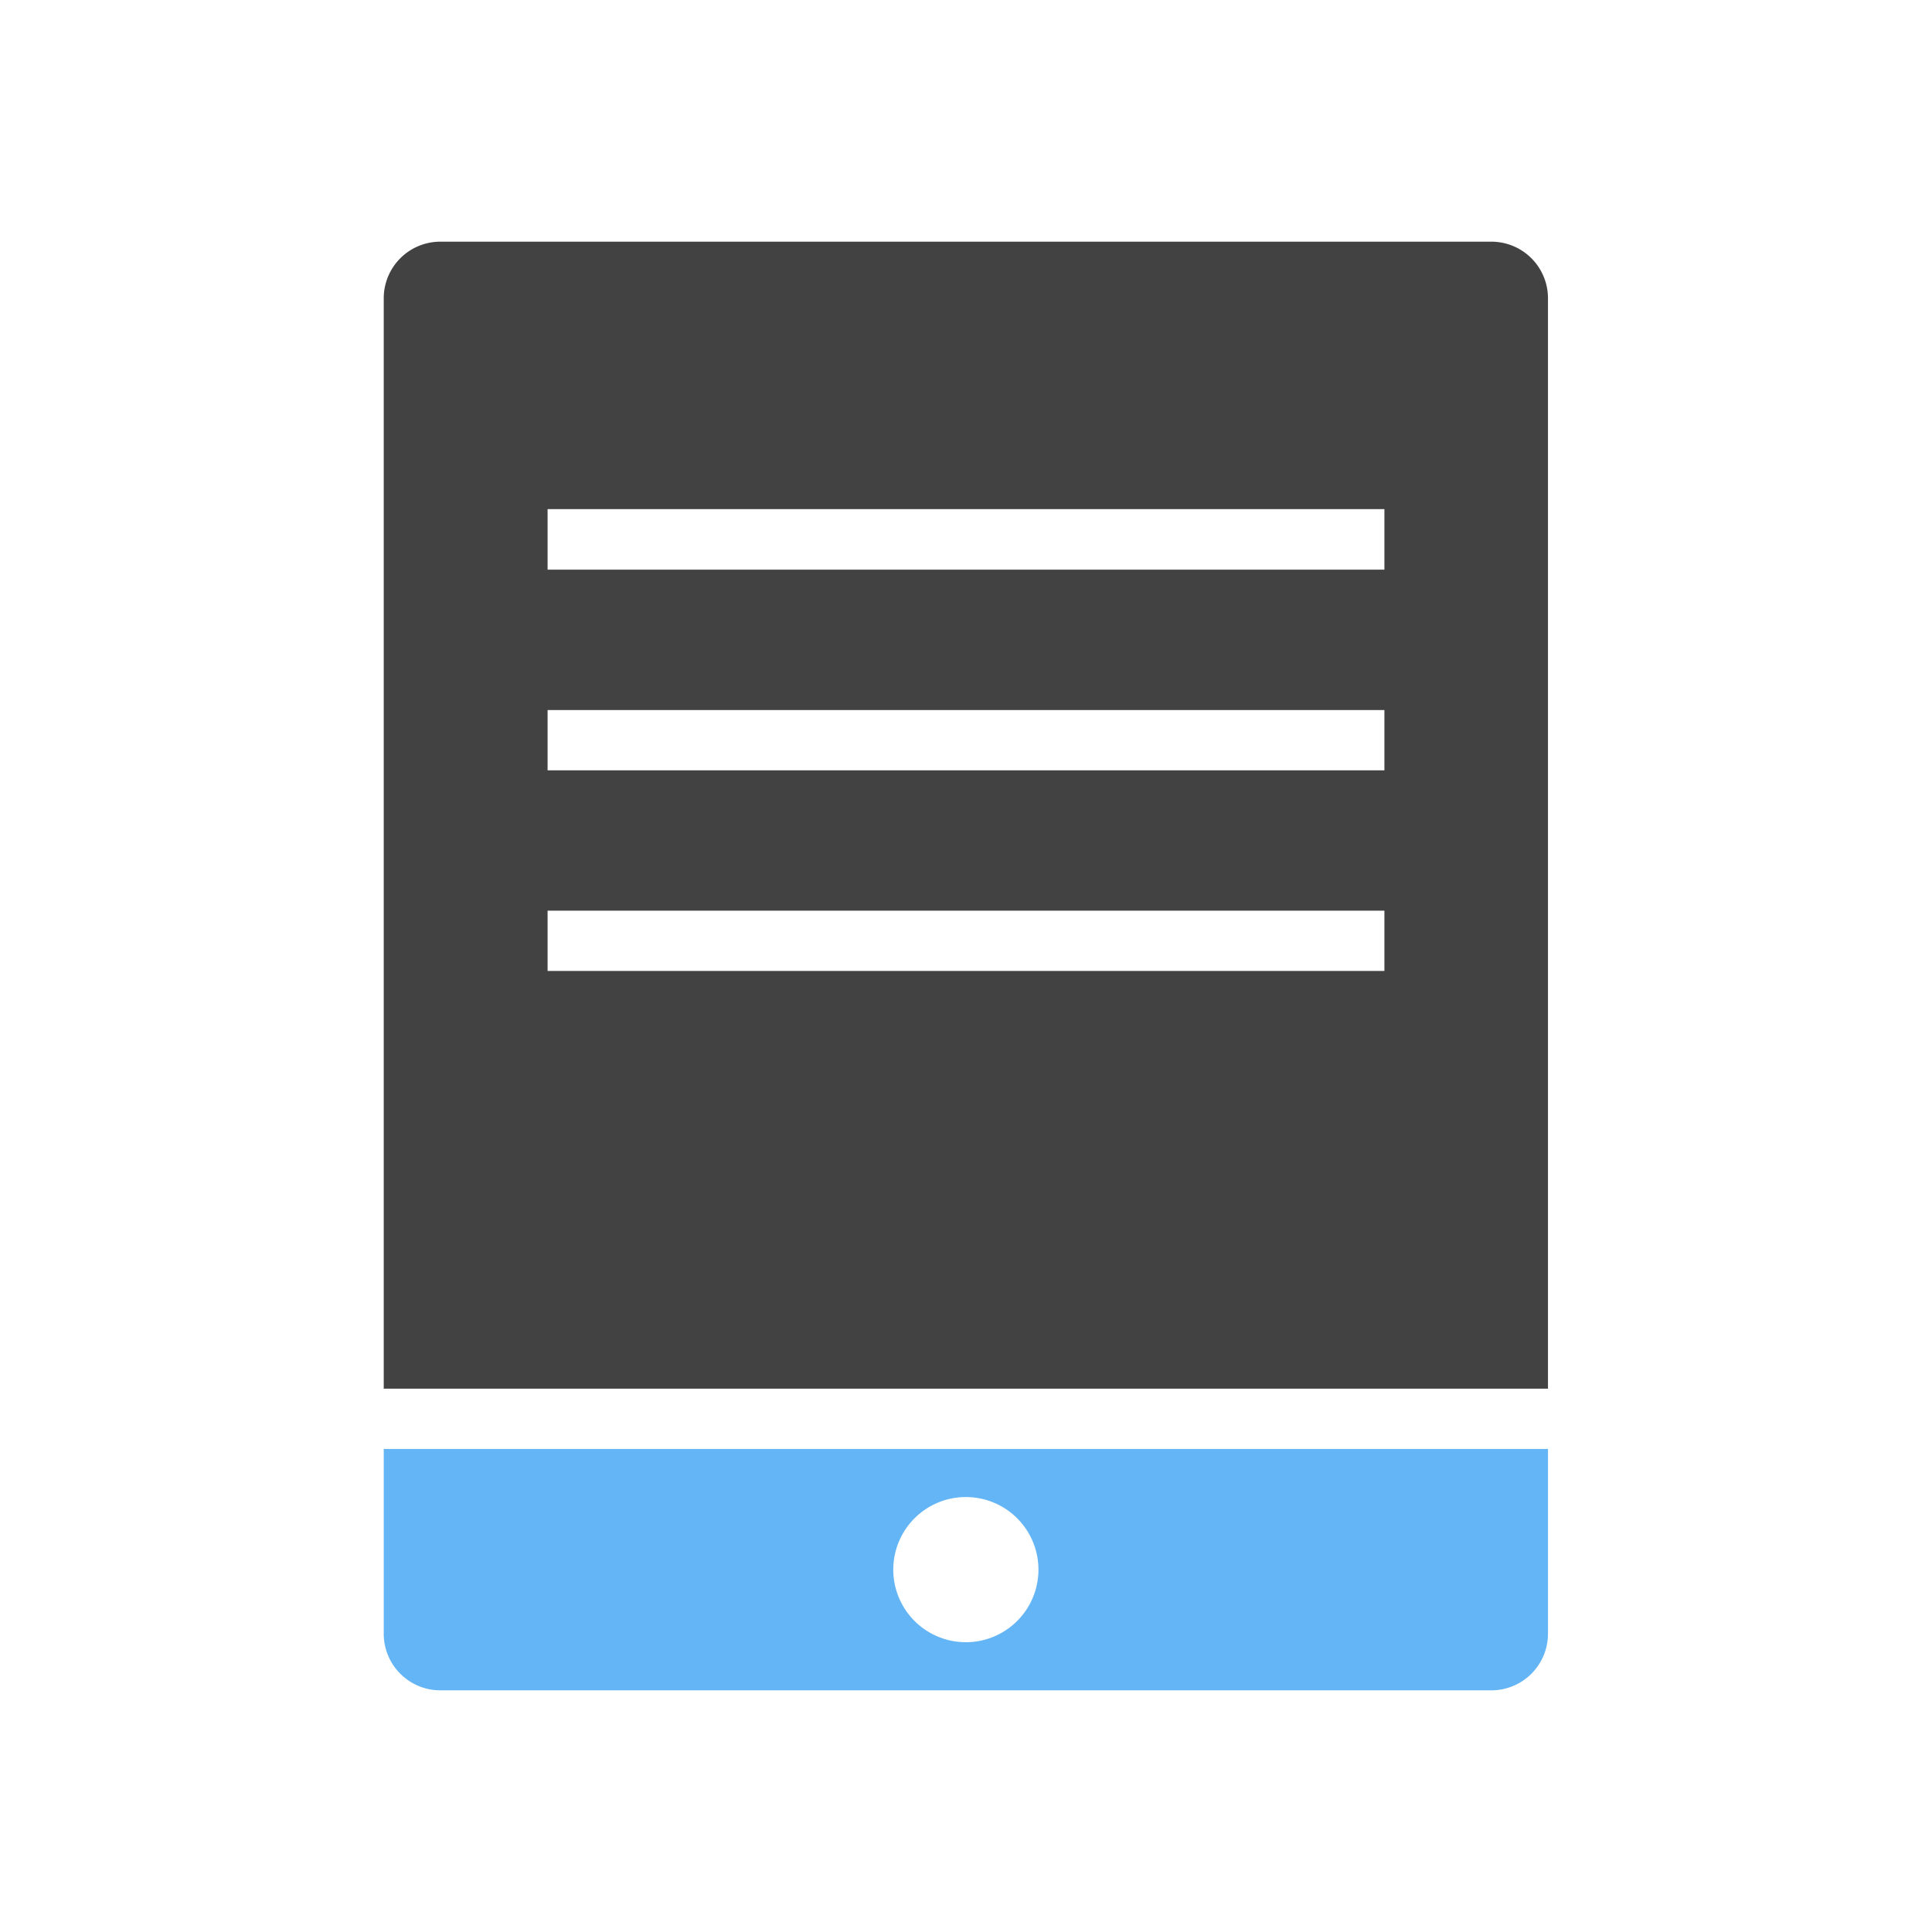 <?xml version="1.0" encoding="UTF-8"?><!DOCTYPE svg PUBLIC "-//W3C//DTD SVG 1.1//EN" "http://www.w3.org/Graphics/SVG/1.1/DTD/svg11.dtd"><svg xmlns="http://www.w3.org/2000/svg" xmlns:xlink="http://www.w3.org/1999/xlink" xml:space="preserve" width="6.827in" height="6.827in" viewBox="0 0 6.827 6.827" shape-rendering="geometricPrecision" text-rendering="geometricPrecision" image-rendering="optimizeQuality" fill-rule="evenodd" clip-rule="evenodd"><defs><style type="text/css"><![CDATA[
    .fil0 {fill:none}
    .fil2 {fill:#424242}
    .fil1 {fill:#64B5F6}
   ]]></style></defs><g id="Layer_x0020_1"><path class="fil0" fill="none" d="M0 0h6.827v6.827H0z"/><g id="_461857968"><path id="_461858040" class="fil0" fill="none" d="M0 0h6.827v6.827H0z"/><path id="_461857728" class="fil0" fill="none" d="M.853.853h5.12v5.12H.853z"/></g><path class="fil1" d="M5.333 5.12H1.356v.653a.2.2 0 0 0 .2.2H5.27a.2.2 0 0 0 .2-.2V5.12h-.137zm-1.92.17a.256.256 0 1 1 0 .513.256.256 0 0 1 0-.513z" fill="#64B5F6"/><path class="fil2" d="M5.47 4.907V1.054a.2.2 0 0 0-.2-.2H1.556a.2.2 0 0 0-.2.2v3.853H5.47zM1.936 1.799h2.956v.214H1.935v-.214zm0 .71h2.956v.213H1.935v-.213zm0 .709h2.956v.213H1.935v-.213z" fill="#424242"/></g></svg>